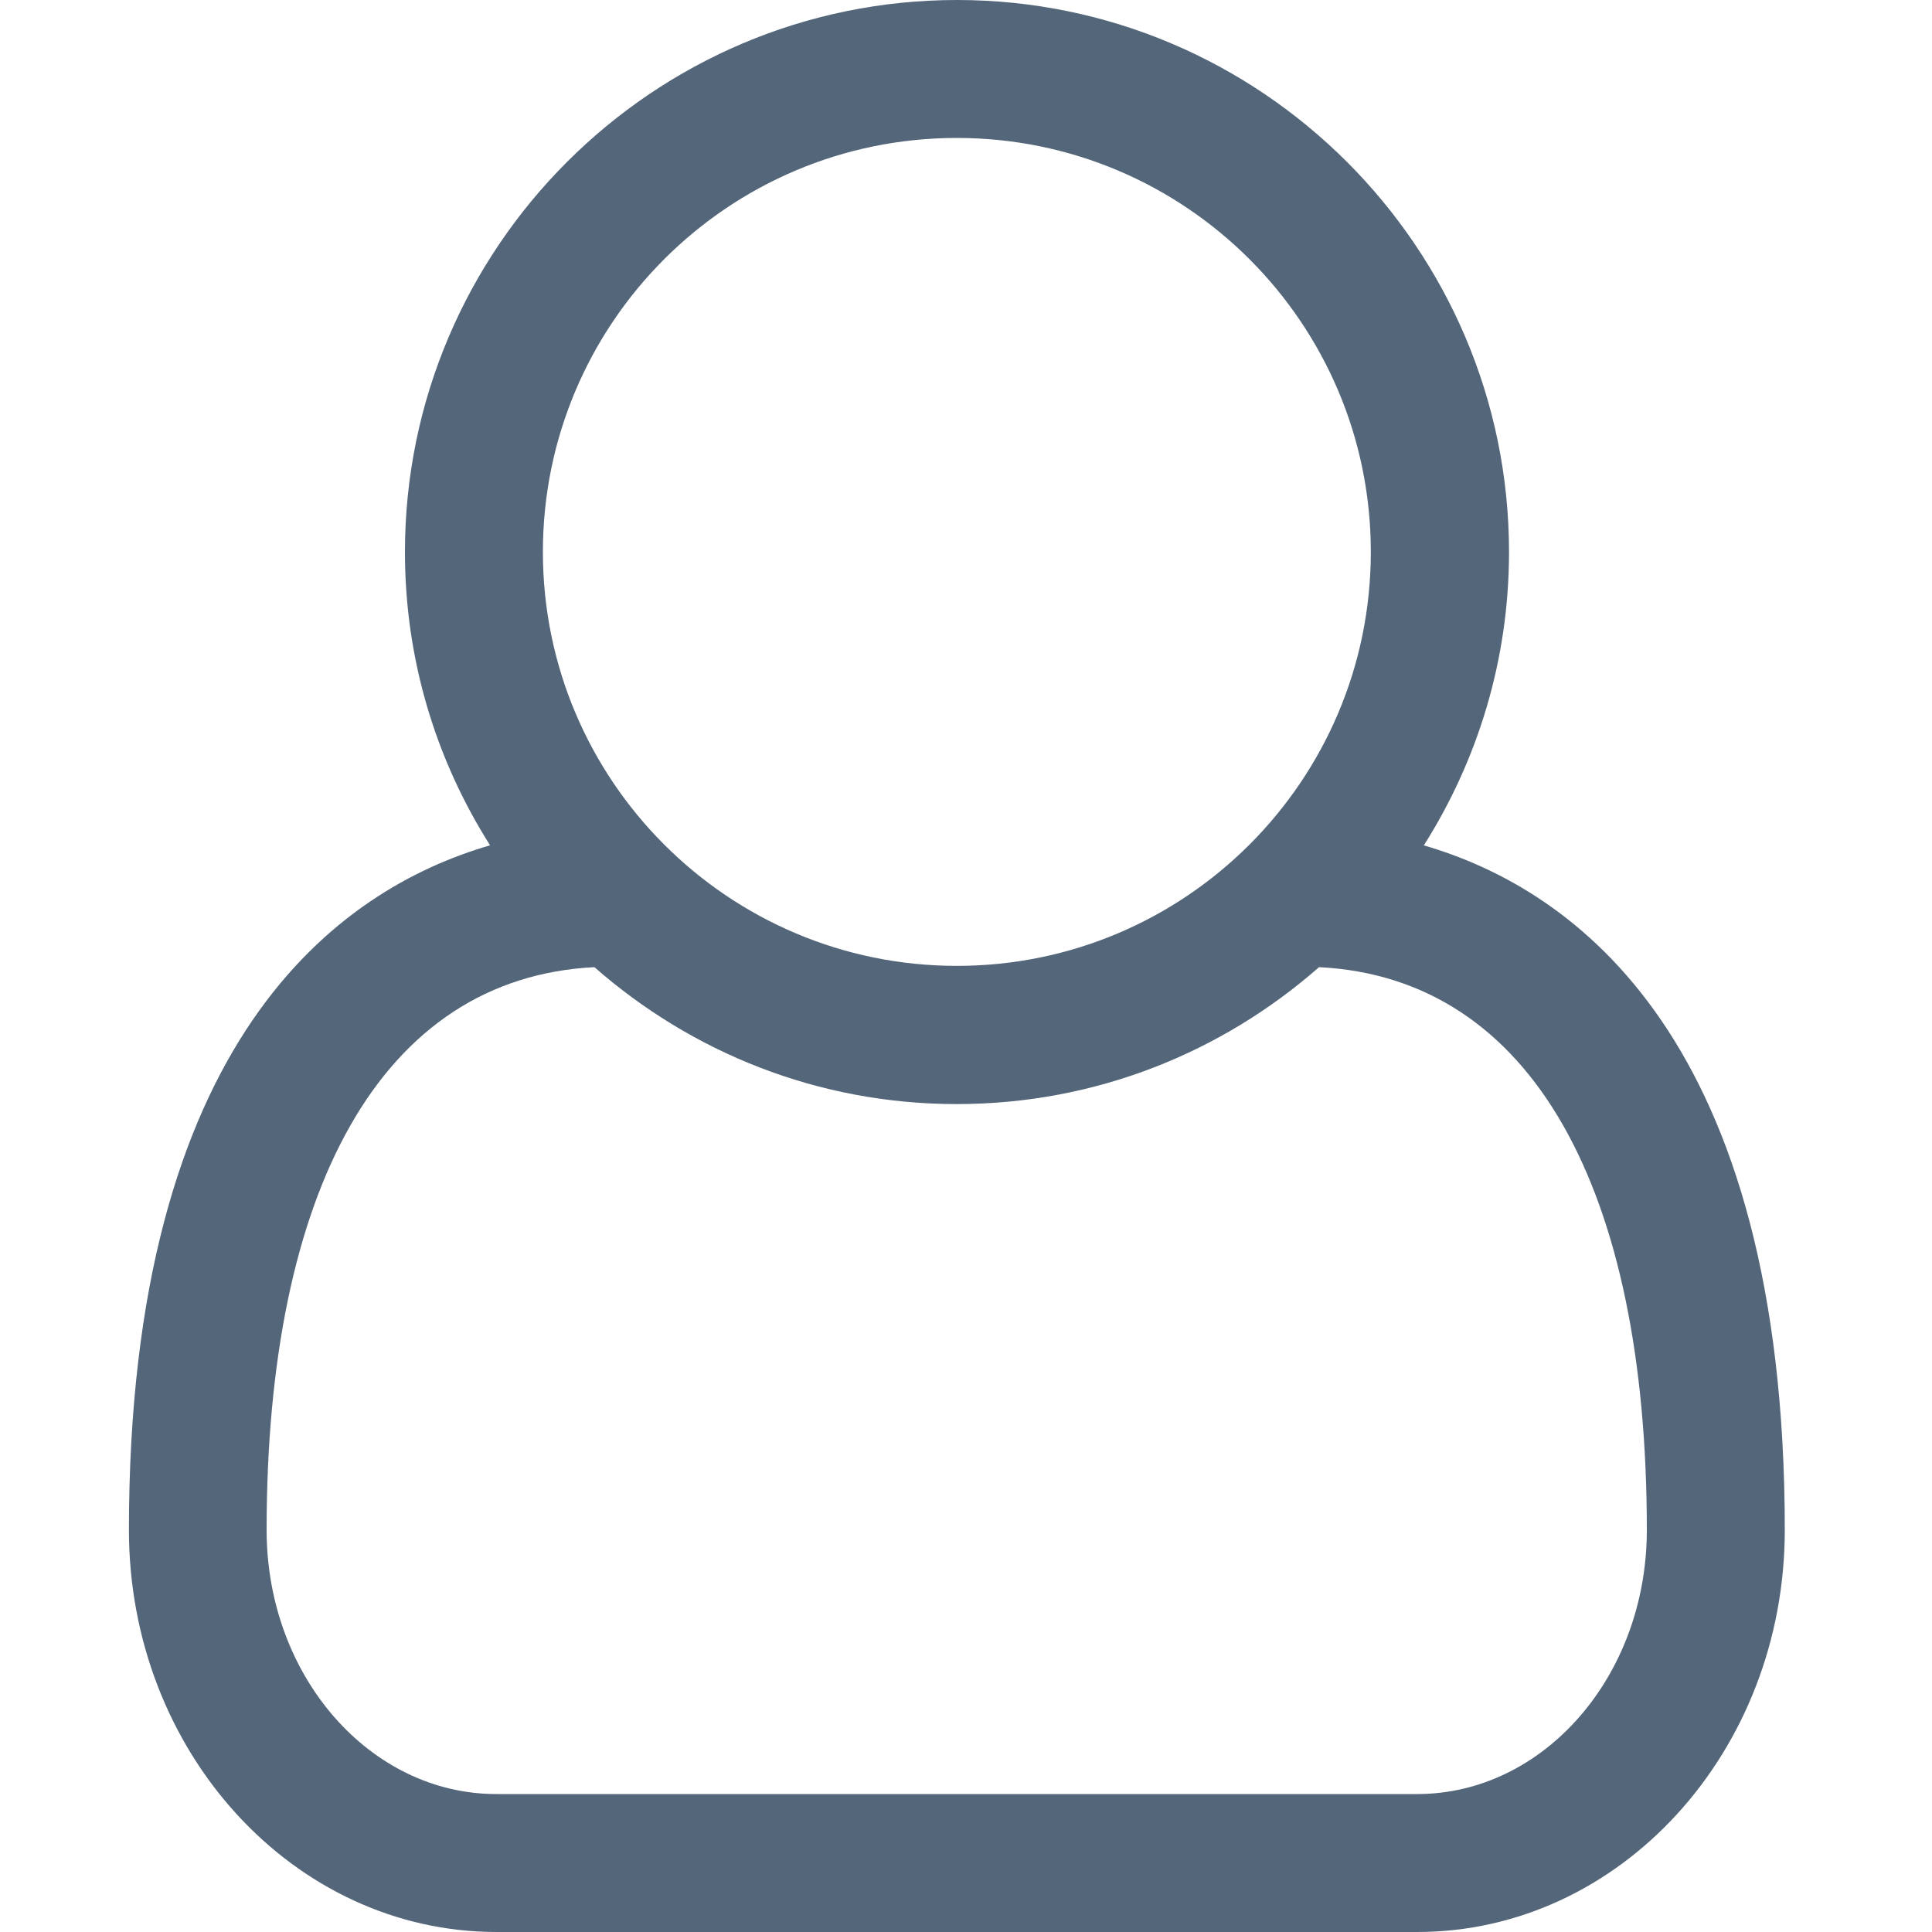 <!-- Generated by IcoMoon.io -->
<svg version="1.1" xmlns="http://www.w3.org/2000/svg" width="20" height="20" viewBox="0 0 13 15">
<title>user-o</title>
<path fill="#54667a" d="M10.053 6.563c1.18 0.343 2.804 1.507 2.804 5.315 0 1.724-1.281 3.122-2.854 3.122h-7.148c-1.574 0-2.854-1.398-2.854-3.122 0-3.809 1.624-4.972 2.804-5.315-0.419-0.661-0.661-1.44-0.661-2.277 0-2.36 1.925-4.286 4.286-4.286s4.286 1.925 4.286 4.286c0 0.837-0.243 1.616-0.661 2.277zM6.429 1.071c-1.775 0-3.214 1.44-3.214 3.214s1.44 3.214 3.214 3.214 3.214-1.44 3.214-3.214-1.44-3.214-3.214-3.214zM10.003 13.929c0.979 0 1.783-0.912 1.783-2.051 0-2.637-0.887-4.286-2.545-4.369-0.753 0.661-1.733 1.063-2.813 1.063s-2.059-0.402-2.813-1.063c-1.657 0.084-2.545 1.733-2.545 4.369 0 1.138 0.804 2.051 1.783 2.051h7.148z"></path>
</svg>
